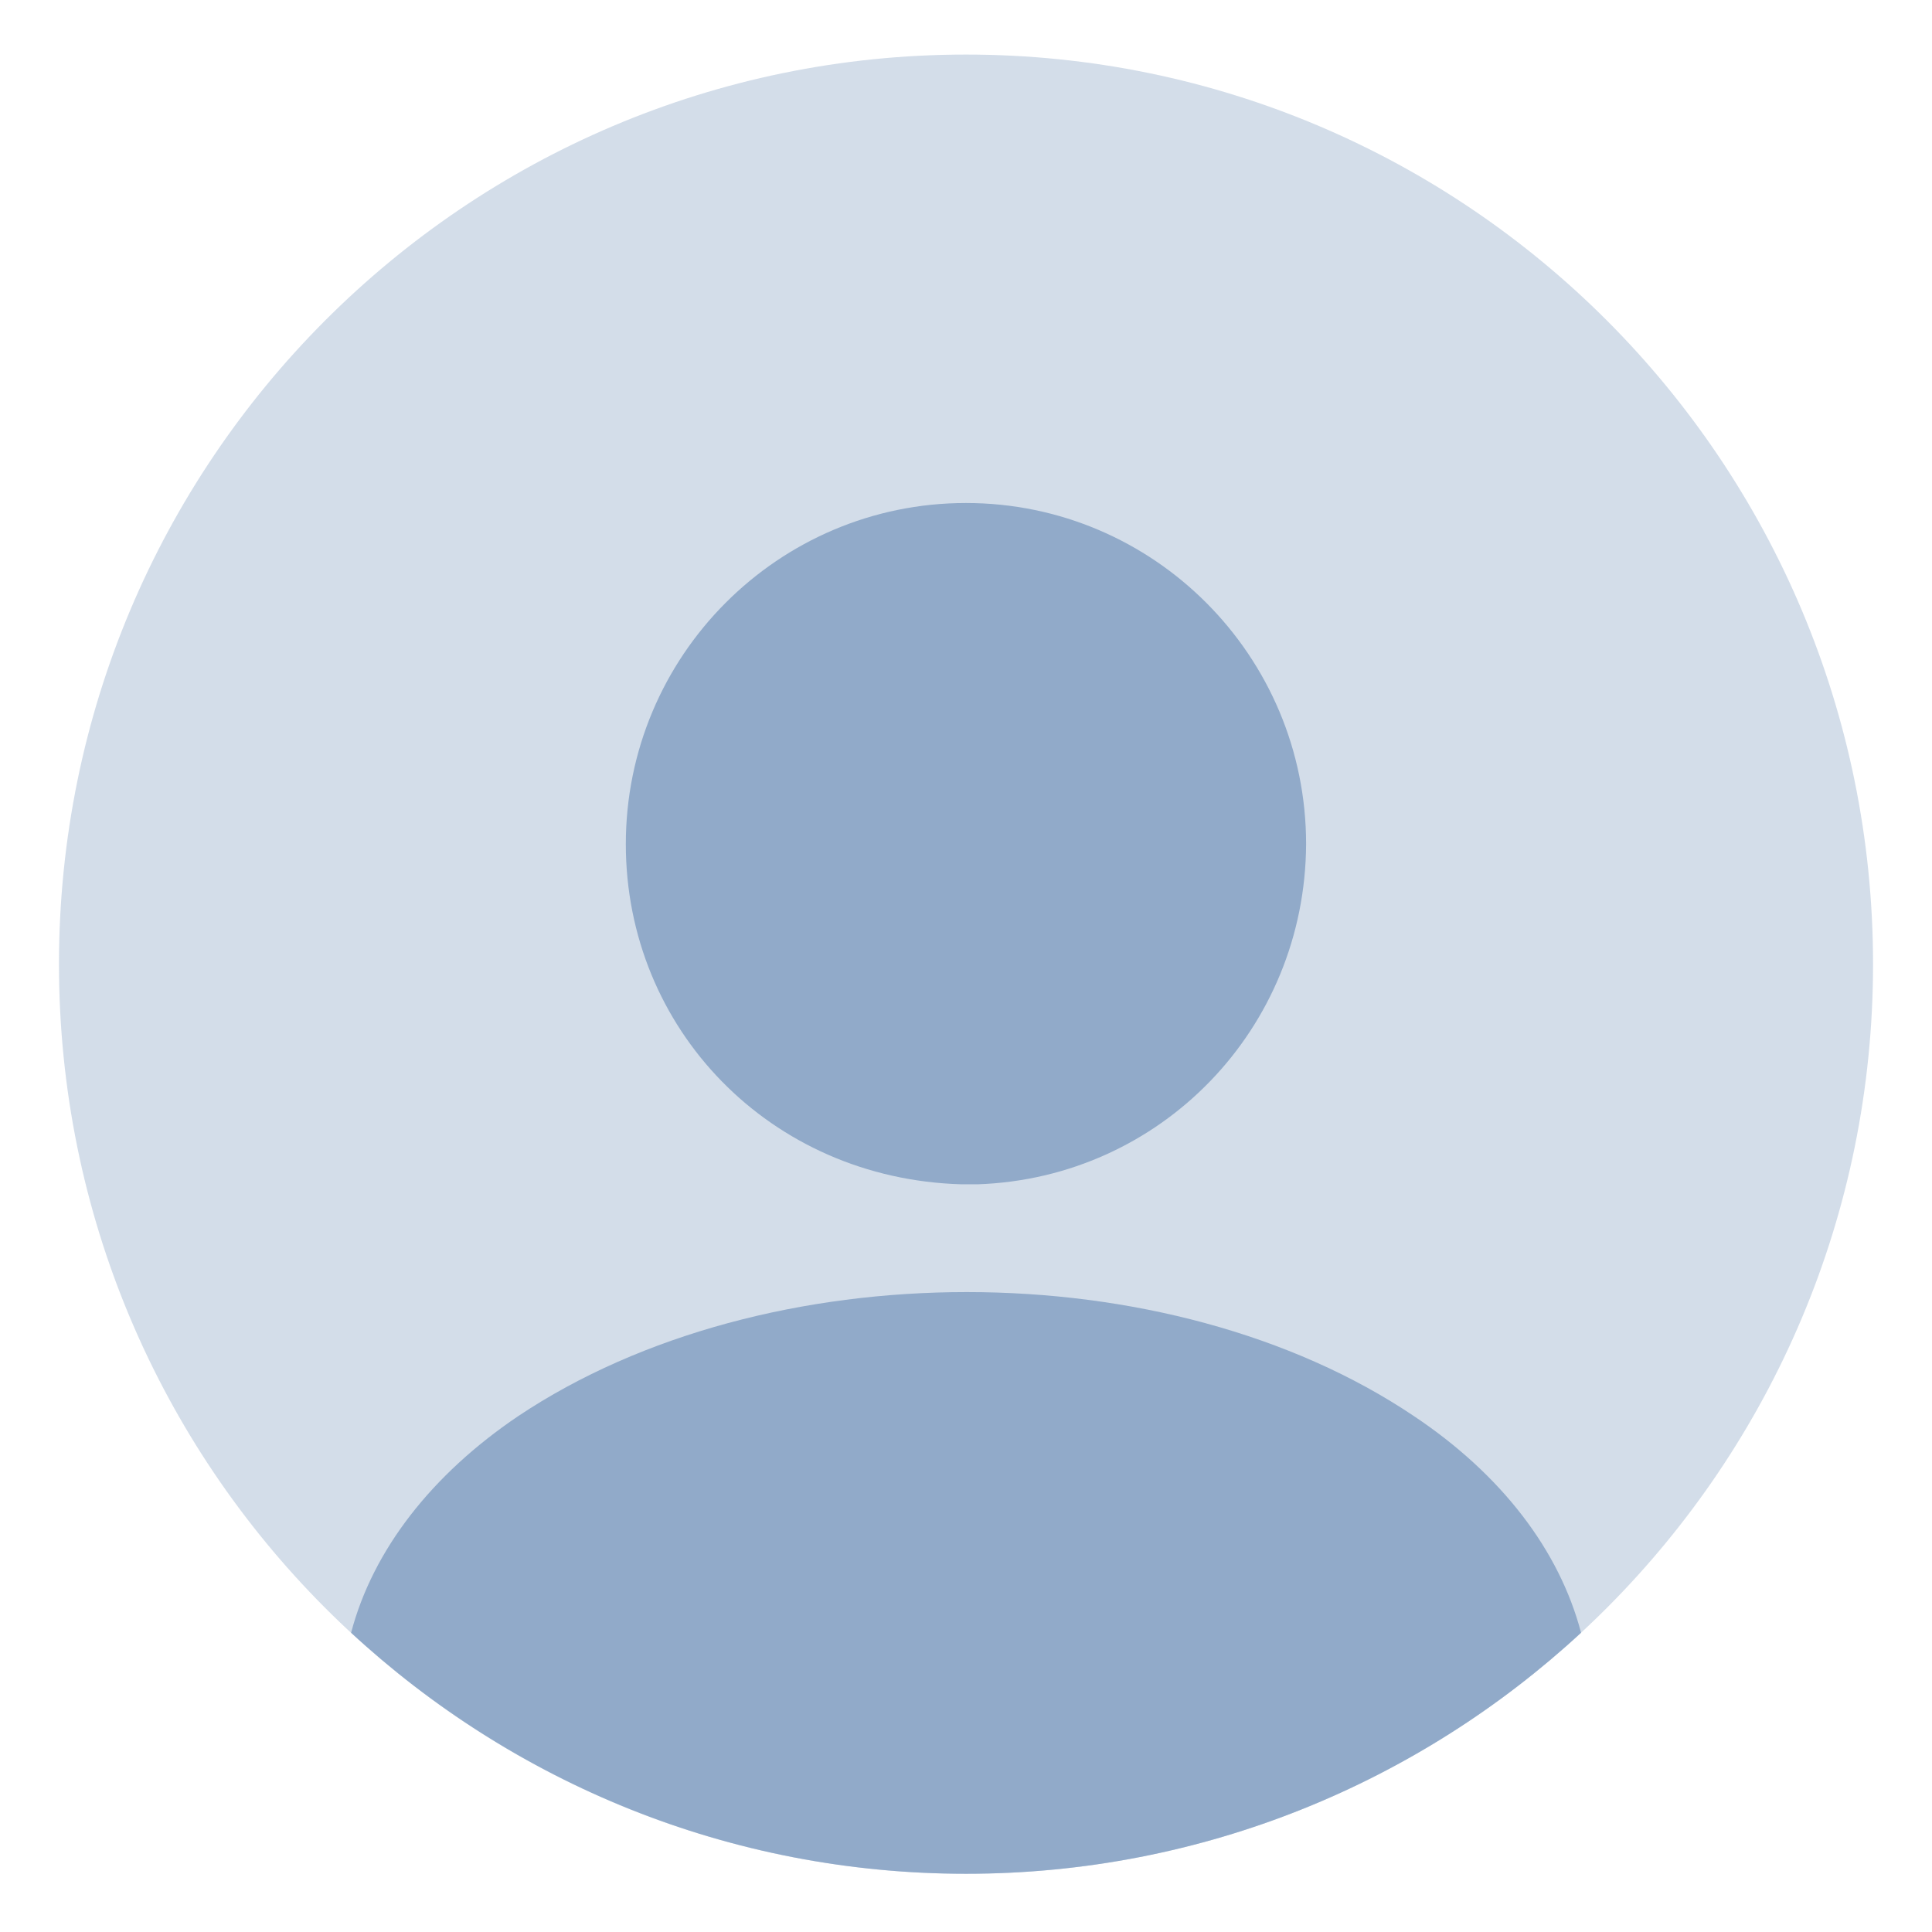 <svg width="107" height="107" viewBox="0 0 107 107" fill="none" xmlns="http://www.w3.org/2000/svg">
<path opacity="0.4" d="M53.5 103.776C81.244 103.776 103.735 81.222 103.735 53.399C103.735 25.577 81.244 3.022 53.5 3.022C25.756 3.022 3.266 25.577 3.266 53.399C3.266 81.222 25.756 103.776 53.5 103.776Z" fill="#91AAC9"/>
<path d="M53.498 27.858C43.1 27.858 34.66 36.322 34.66 46.749C34.66 56.976 42.648 65.288 53.247 65.59C53.398 65.59 53.599 65.59 53.699 65.59C53.8 65.59 53.95 65.59 54.051 65.59C54.101 65.59 54.151 65.59 54.151 65.59C64.299 65.238 72.286 56.976 72.336 46.749C72.336 36.322 63.897 27.858 53.498 27.858Z" fill="#91AAC9"/>
<path d="M87.564 90.426C78.622 98.687 66.666 103.775 53.505 103.775C40.343 103.775 28.387 98.687 19.445 90.426C20.651 85.841 23.916 81.66 28.689 78.436C42.403 69.267 64.707 69.267 78.32 78.436C83.143 81.66 86.358 85.841 87.564 90.426Z" fill="#91AAC9"/>
</svg>
